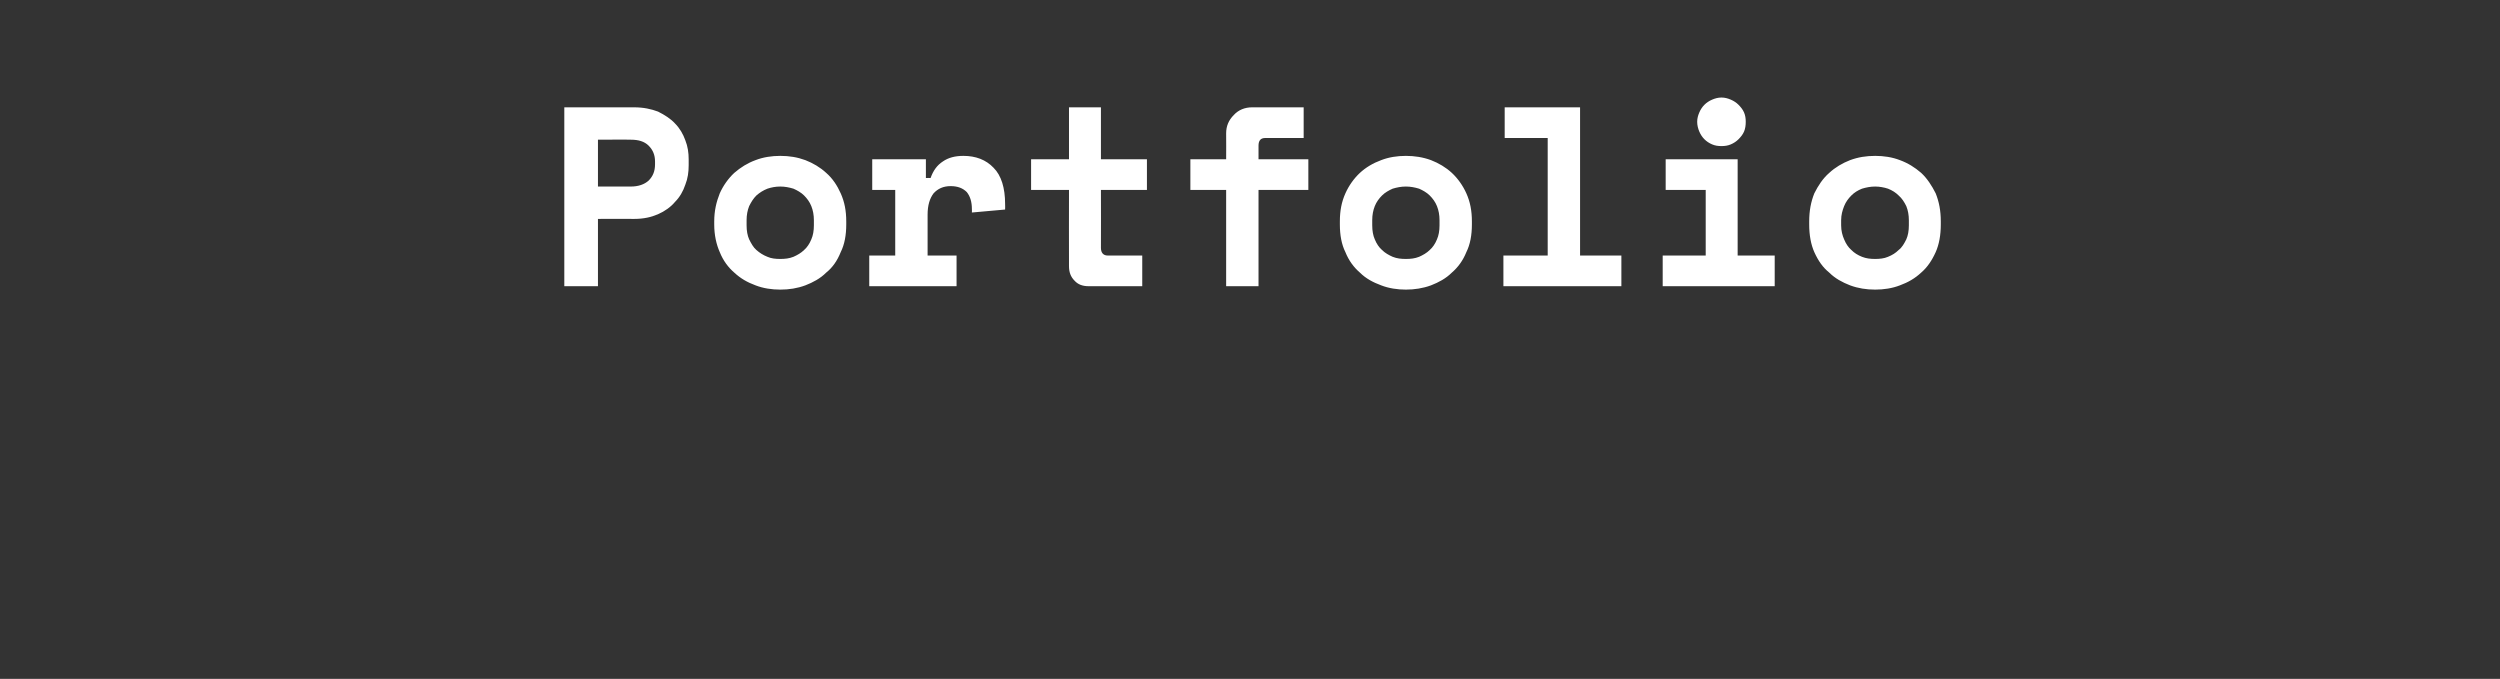 <?xml version="1.0" standalone="no"?>
<!DOCTYPE svg PUBLIC "-//W3C//DTD SVG 1.1//EN" "http://www.w3.org/Graphics/SVG/1.1/DTD/svg11.dtd">
<svg xmlns="http://www.w3.org/2000/svg" version="1.1" width="587px" height="159.4px" viewBox="0 0 587 159.4">
  <rect x="0" y="0" width="587" height="159.4" fill="#333333" stroke="none"/>
  <desc>Portfolio</desc>
  <defs/>
  <g id="Polygon22729">
    <path d="M 140.4 51.4 L 140.4 67.2 L 132.5 67.2 L 132.5 25.2 C 132.5 25.2 148.91 25.2 148.9 25.2 C 151.1 25.2 152.9 25.6 154.5 26.2 C 156.1 27 157.5 27.9 158.5 29 C 159.6 30.1 160.4 31.5 160.9 32.9 C 161.5 34.4 161.7 35.9 161.7 37.4 C 161.7 37.4 161.7 38.8 161.7 38.8 C 161.7 40.4 161.5 41.9 160.9 43.4 C 160.4 44.9 159.6 46.3 158.5 47.4 C 157.5 48.6 156.1 49.6 154.5 50.3 C 152.9 51 151.1 51.4 148.9 51.4 C 148.91 51.36 140.4 51.4 140.4 51.4 Z M 140.4 43.8 C 140.4 43.8 148.13 43.8 148.1 43.8 C 149.9 43.8 151.3 43.3 152.3 42.4 C 153.3 41.4 153.8 40.2 153.8 38.6 C 153.8 38.6 153.8 37.9 153.8 37.9 C 153.8 36.4 153.3 35.2 152.3 34.2 C 151.3 33.2 149.9 32.8 148.1 32.8 C 148.13 32.76 140.4 32.8 140.4 32.8 L 140.4 43.8 Z M 198.7 52.7 C 198.7 55.2 198.3 57.4 197.4 59.2 C 196.6 61.2 195.5 62.8 194 64 C 192.6 65.4 190.9 66.3 189.1 67 C 187.2 67.7 185.3 68 183.2 68 C 181.2 68 179.2 67.7 177.4 67 C 175.5 66.3 173.9 65.4 172.4 64 C 171 62.8 169.8 61.2 169 59.2 C 168.2 57.4 167.7 55.2 167.7 52.7 C 167.7 52.7 167.7 52 167.7 52 C 167.7 49.5 168.2 47.4 169 45.4 C 169.8 43.6 171 41.9 172.4 40.6 C 173.9 39.3 175.5 38.3 177.4 37.6 C 179.2 36.9 181.2 36.6 183.2 36.6 C 185.3 36.6 187.2 36.9 189.1 37.6 C 190.9 38.3 192.6 39.3 194 40.6 C 195.5 41.9 196.6 43.6 197.4 45.4 C 198.3 47.4 198.7 49.5 198.7 52 C 198.7 52 198.7 52.7 198.7 52.7 Z M 183.2 60.8 C 184.3 60.8 185.3 60.7 186.3 60.3 C 187.2 59.9 188.1 59.4 188.8 58.7 C 189.5 58.1 190.1 57.2 190.5 56.2 C 190.9 55.3 191.1 54.2 191.1 52.9 C 191.1 52.9 191.1 51.7 191.1 51.7 C 191.1 50.5 190.9 49.4 190.5 48.4 C 190.1 47.4 189.5 46.6 188.8 45.9 C 188.1 45.2 187.2 44.7 186.3 44.3 C 185.3 44 184.3 43.8 183.2 43.8 C 182.1 43.8 181.1 44 180.2 44.3 C 179.2 44.7 178.4 45.2 177.6 45.9 C 176.9 46.6 176.4 47.4 175.9 48.4 C 175.5 49.4 175.3 50.5 175.3 51.7 C 175.3 51.7 175.3 52.9 175.3 52.9 C 175.3 54.2 175.5 55.3 175.9 56.2 C 176.4 57.2 176.9 58.1 177.6 58.7 C 178.4 59.4 179.2 59.9 180.2 60.3 C 181.1 60.7 182.1 60.8 183.2 60.8 Z M 204.8 37.4 L 217.4 37.4 L 217.4 41.8 C 217.4 41.8 218.51 41.76 218.5 41.8 C 219.1 40.1 220 38.8 221.4 37.9 C 222.7 37 224.3 36.6 226.2 36.6 C 229.1 36.6 231.5 37.5 233.3 39.4 C 235.1 41.2 236 44.1 236 47.9 C 236.03 47.88 236 49.2 236 49.2 L 228.2 49.9 C 228.2 49.9 228.23 49.08 228.2 49.1 C 228.2 47.4 227.8 46.1 227 45.1 C 226.1 44.2 224.9 43.7 223.2 43.7 C 221.5 43.7 220.2 44.3 219.2 45.4 C 218.3 46.6 217.8 48.2 217.8 50.4 C 217.79 50.4 217.8 60 217.8 60 L 224.6 60 L 224.6 67.2 L 204.1 67.2 L 204.1 60 L 210.2 60 L 210.2 44.6 L 204.8 44.6 L 204.8 37.4 Z M 242.1 37.4 L 251 37.4 L 251 25.2 L 258.5 25.2 L 258.5 37.4 L 269.3 37.4 L 269.3 44.6 L 258.5 44.6 C 258.5 44.6 258.53 58.2 258.5 58.2 C 258.5 59.4 259.1 60 260.1 60 C 260.15 60 268.2 60 268.2 60 L 268.2 67.2 C 268.2 67.2 255.59 67.2 255.6 67.2 C 254.2 67.2 253.1 66.8 252.3 65.9 C 251.4 65 251 63.9 251 62.5 C 250.97 62.52 251 44.6 251 44.6 L 242.1 44.6 L 242.1 37.4 Z M 279.5 37.4 L 287.9 37.4 C 287.9 37.4 287.93 31.32 287.9 31.3 C 287.9 29.6 288.5 28.2 289.7 27 C 290.8 25.8 292.3 25.2 294 25.2 C 293.99 25.2 306.1 25.2 306.1 25.2 L 306.1 32.4 C 306.1 32.4 297.11 32.4 297.1 32.4 C 296 32.4 295.5 33 295.5 34.2 C 295.49 34.2 295.5 37.4 295.5 37.4 L 307.2 37.4 L 307.2 44.6 L 295.5 44.6 L 295.5 67.2 L 287.9 67.2 L 287.9 44.6 L 279.5 44.6 L 279.5 37.4 Z M 345.6 52.7 C 345.6 55.2 345.2 57.4 344.3 59.2 C 343.5 61.2 342.3 62.8 340.9 64 C 339.5 65.4 337.8 66.3 336 67 C 334.1 67.7 332.1 68 330.1 68 C 328.1 68 326.1 67.7 324.3 67 C 322.4 66.3 320.7 65.4 319.3 64 C 317.9 62.8 316.7 61.2 315.9 59.2 C 315 57.4 314.6 55.2 314.6 52.7 C 314.6 52.7 314.6 52 314.6 52 C 314.6 49.5 315 47.4 315.9 45.4 C 316.7 43.6 317.9 41.9 319.3 40.6 C 320.7 39.3 322.4 38.3 324.3 37.6 C 326.1 36.9 328.1 36.6 330.1 36.6 C 332.1 36.6 334.1 36.9 336 37.6 C 337.8 38.3 339.5 39.3 340.9 40.6 C 342.3 41.9 343.5 43.6 344.3 45.4 C 345.2 47.4 345.6 49.5 345.6 52 C 345.6 52 345.6 52.7 345.6 52.7 Z M 330.1 60.8 C 331.2 60.8 332.2 60.7 333.2 60.3 C 334.1 59.9 335 59.4 335.7 58.7 C 336.4 58.1 337 57.2 337.4 56.2 C 337.8 55.3 338 54.2 338 52.9 C 338 52.9 338 51.7 338 51.7 C 338 50.5 337.8 49.4 337.4 48.4 C 337 47.4 336.4 46.6 335.7 45.9 C 335 45.2 334.1 44.7 333.2 44.3 C 332.2 44 331.2 43.8 330.1 43.8 C 329 43.8 328 44 327 44.3 C 326.1 44.7 325.2 45.2 324.5 45.9 C 323.8 46.6 323.2 47.4 322.8 48.4 C 322.4 49.4 322.2 50.5 322.2 51.7 C 322.2 51.7 322.2 52.9 322.2 52.9 C 322.2 54.2 322.4 55.3 322.8 56.2 C 323.2 57.2 323.8 58.1 324.5 58.7 C 325.2 59.4 326.1 59.9 327 60.3 C 328 60.7 329 60.8 330.1 60.8 Z M 353 60 L 363.4 60 L 363.4 32.4 L 353.3 32.4 L 353.3 25.2 L 371 25.2 L 371 60 L 380.7 60 L 380.7 67.2 L 353 67.2 L 353 60 Z M 390.4 60 L 400.5 60 L 400.5 44.6 L 391.1 44.6 L 391.1 37.4 L 408 37.4 L 408 60 L 416.7 60 L 416.7 67.2 L 390.4 67.2 L 390.4 60 Z M 409.9 28.6 C 409.9 29.4 409.8 30.2 409.5 30.9 C 409.2 31.6 408.7 32.2 408.2 32.7 C 407.7 33.2 407.1 33.6 406.4 33.9 C 405.7 34.2 405 34.3 404.2 34.3 C 403.4 34.3 402.7 34.2 402 33.9 C 401.3 33.6 400.7 33.2 400.2 32.7 C 399.7 32.2 399.3 31.6 399 30.9 C 398.7 30.2 398.5 29.4 398.5 28.6 C 398.5 27.8 398.7 27.1 399 26.4 C 399.3 25.7 399.7 25.1 400.2 24.6 C 400.7 24.1 401.3 23.7 402 23.4 C 402.7 23.1 403.4 22.9 404.2 22.9 C 405 22.9 405.7 23.1 406.4 23.4 C 407.1 23.7 407.7 24.1 408.2 24.6 C 408.7 25.1 409.2 25.7 409.5 26.4 C 409.8 27.1 409.9 27.8 409.9 28.6 Z M 455.7 52.7 C 455.7 55.2 455.3 57.4 454.5 59.2 C 453.6 61.2 452.5 62.8 451.1 64 C 449.6 65.4 448 66.3 446.1 67 C 444.3 67.7 442.3 68 440.3 68 C 438.2 68 436.3 67.7 434.4 67 C 432.6 66.3 430.9 65.4 429.5 64 C 428 62.8 426.9 61.2 426 59.2 C 425.2 57.4 424.8 55.2 424.8 52.7 C 424.8 52.7 424.8 52 424.8 52 C 424.8 49.5 425.2 47.4 426 45.4 C 426.9 43.6 428 41.9 429.5 40.6 C 430.9 39.3 432.6 38.3 434.4 37.6 C 436.3 36.9 438.2 36.6 440.3 36.6 C 442.3 36.6 444.3 36.9 446.1 37.6 C 448 38.3 449.6 39.3 451.1 40.6 C 452.5 41.9 453.6 43.6 454.5 45.4 C 455.3 47.4 455.7 49.5 455.7 52 C 455.7 52 455.7 52.7 455.7 52.7 Z M 440.3 60.8 C 441.3 60.8 442.4 60.7 443.3 60.3 C 444.3 59.9 445.1 59.4 445.8 58.7 C 446.6 58.1 447.1 57.2 447.6 56.2 C 448 55.3 448.2 54.2 448.2 52.9 C 448.2 52.9 448.2 51.7 448.2 51.7 C 448.2 50.5 448 49.4 447.6 48.4 C 447.1 47.4 446.6 46.6 445.8 45.9 C 445.1 45.2 444.3 44.7 443.3 44.3 C 442.4 44 441.3 43.8 440.3 43.8 C 439.2 43.8 438.2 44 437.2 44.3 C 436.2 44.7 435.4 45.2 434.7 45.9 C 434 46.6 433.4 47.4 433 48.4 C 432.6 49.4 432.3 50.5 432.3 51.7 C 432.3 51.7 432.3 52.9 432.3 52.9 C 432.3 54.2 432.6 55.3 433 56.2 C 433.4 57.2 434 58.1 434.7 58.7 C 435.4 59.4 436.2 59.9 437.2 60.3 C 438.2 60.7 439.2 60.8 440.3 60.8 Z " stroke="none" fill="#fff"/>
  </g>
</svg>